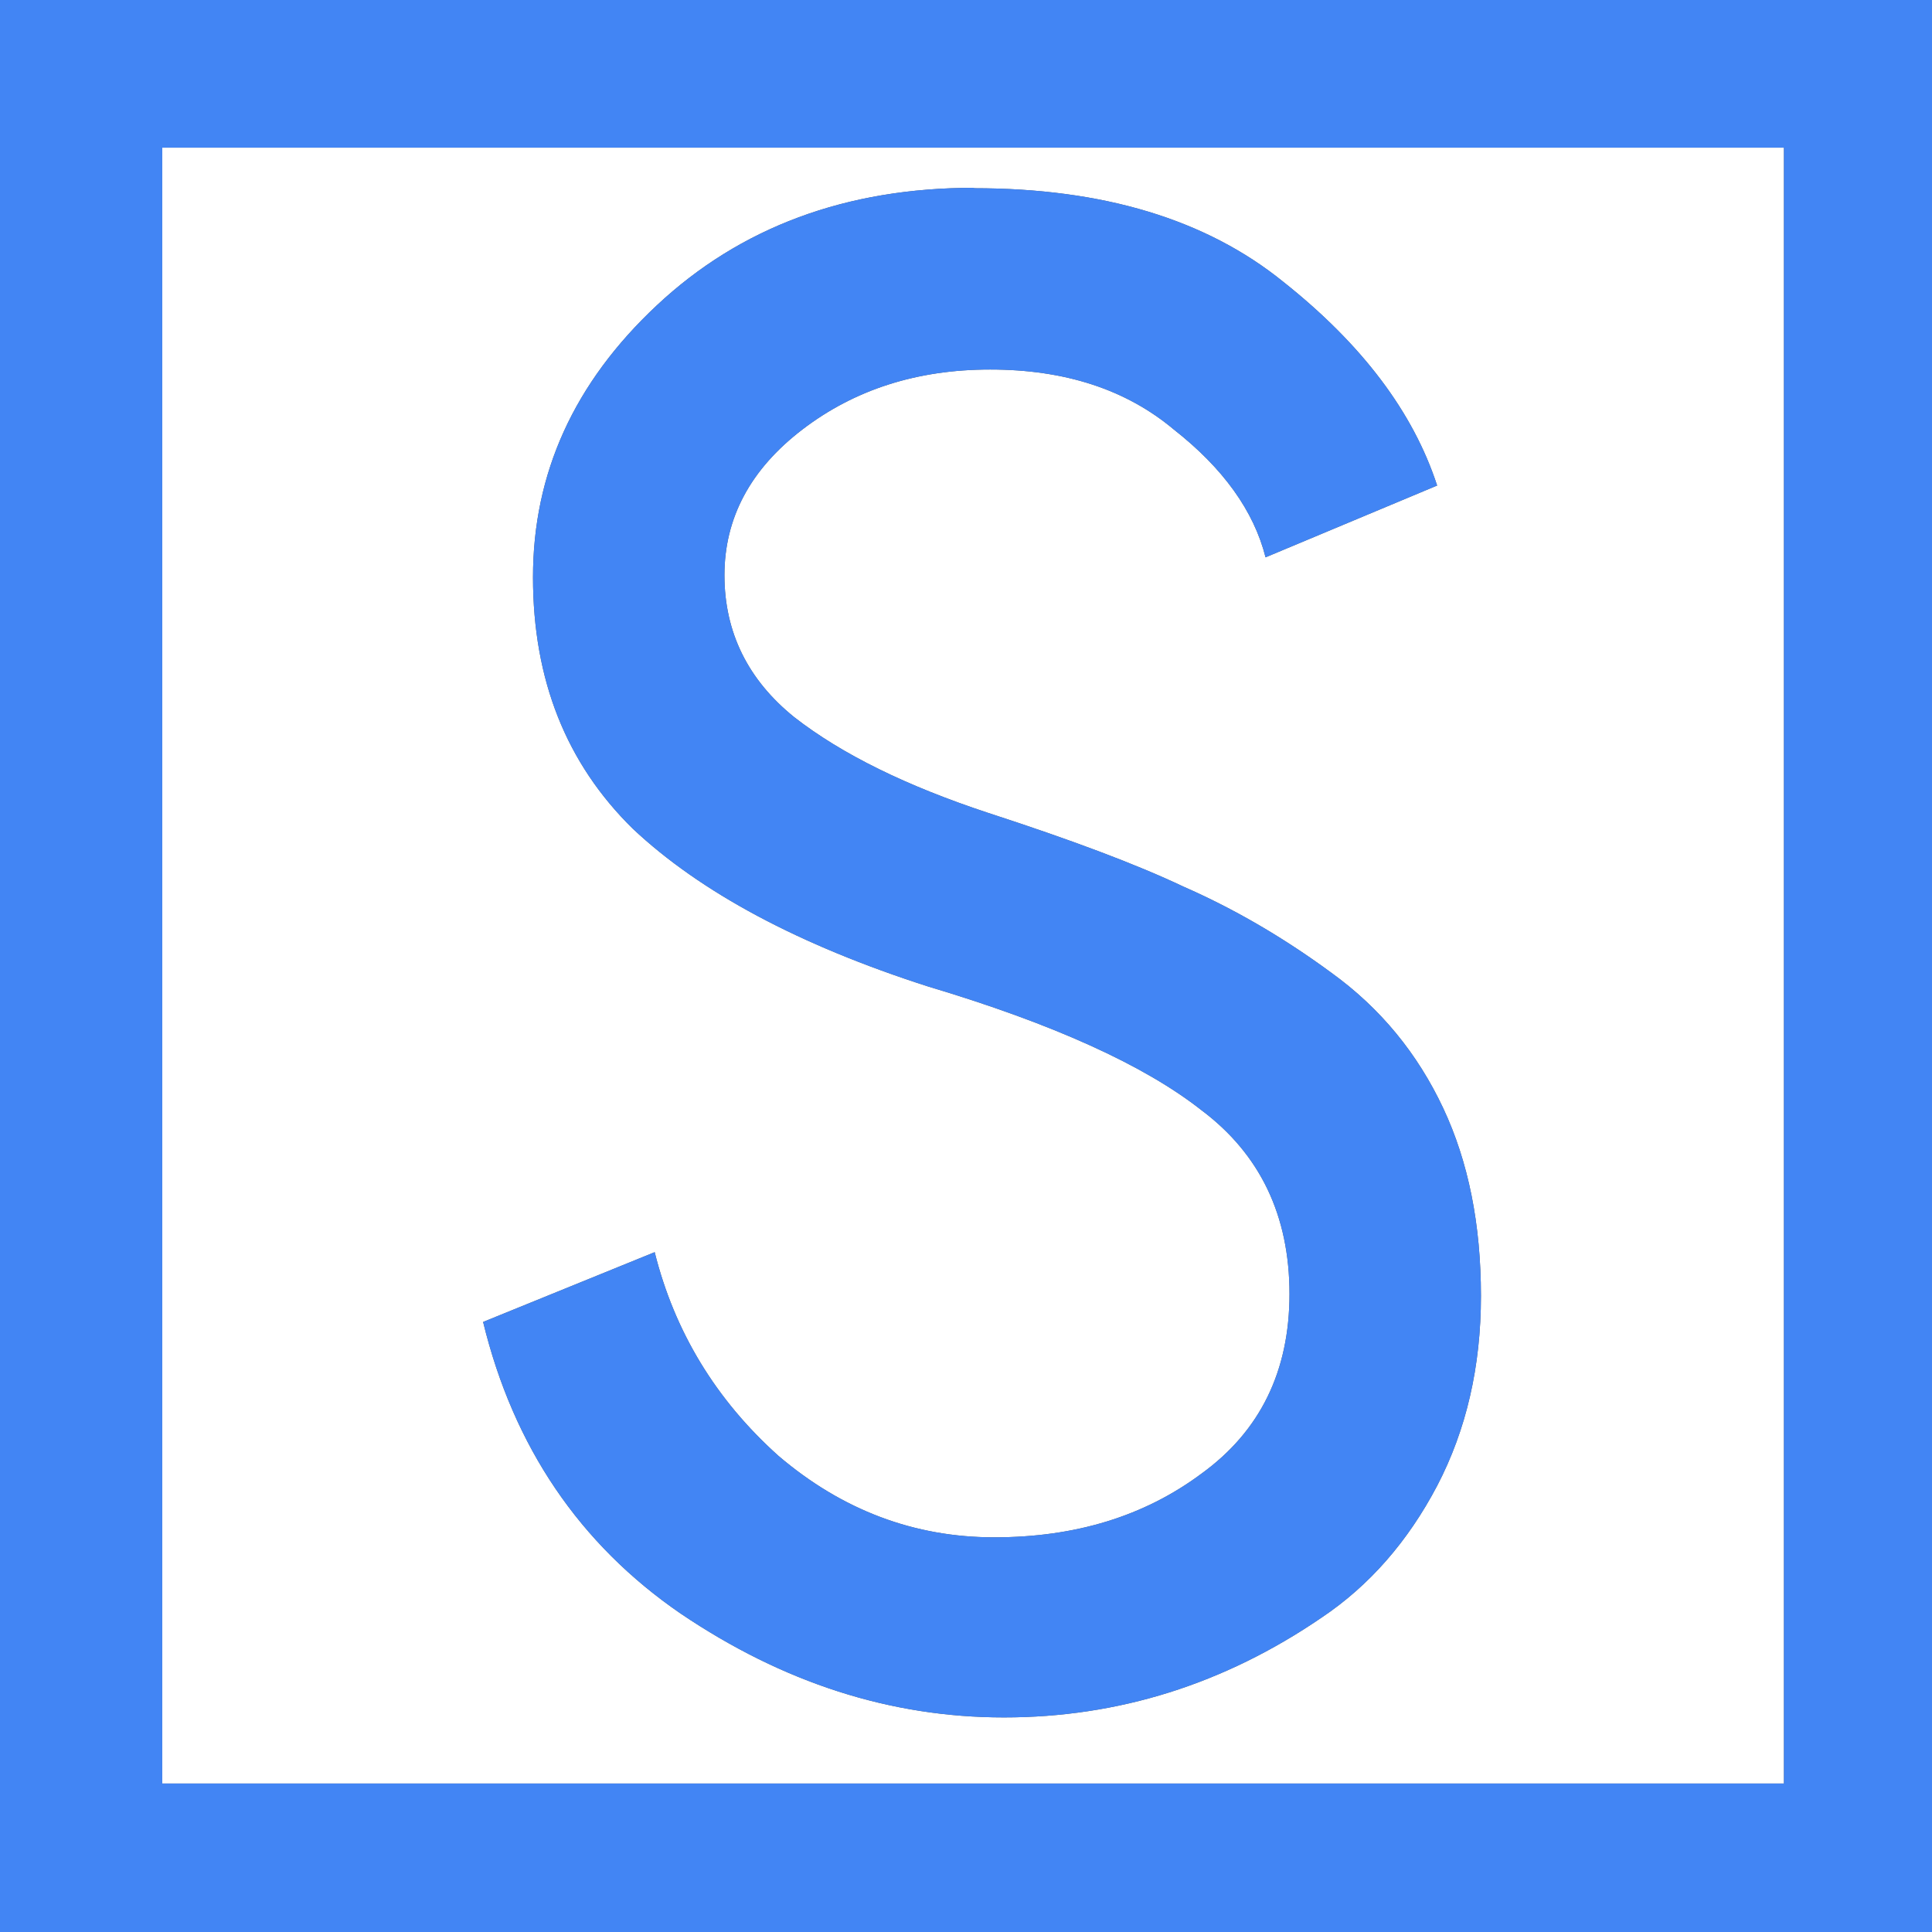 ﻿<svg xmlns="http://www.w3.org/2000/svg" xmlns:xlink="http://www.w3.org/1999/xlink" 
	 width="18" height="18" viewBox="0 0 4.763 4.763">
    <style>
		use:not(:target) {
		  display: none;
		}
		use {
		  fill: #595959;
		}
		use[id$="-ac"] {
		  fill: #4285F4;
		}
	</style>
	<defs>
		<path id="style-shape"
			  d="M 0,0 V 4.763 H 4.763 V 0 Z m 0.4,0.364 h 3.998 v 4.033 H 0.4 Z m 2.001,0.099 c -0.315,0 -0.576,0.097 -0.782,0.29 C 1.415,0.944 1.314,1.167 1.314,1.423 c 0,0.253 0.082,0.459 0.246,0.62 0.167,0.157 0.41,0.287 0.728,0.389 0.308,0.092 0.533,0.194 0.674,0.305 0.144,0.108 0.217,0.259 0.217,0.453 0,0.19 -0.072,0.338 -0.217,0.443 C 2.821,3.738 2.651,3.79 2.451,3.79 2.254,3.79 2.076,3.723 1.919,3.589 1.765,3.451 1.663,3.283 1.614,3.087 L 1.191,3.259 c 0.075,0.308 0.238,0.548 0.487,0.719 0.253,0.171 0.518,0.256 0.797,0.256 0.282,0 0.543,-0.082 0.783,-0.246 C 3.376,3.909 3.471,3.8 3.543,3.663 3.615,3.525 3.651,3.369 3.651,3.195 3.651,3.018 3.62,2.864 3.558,2.732 3.495,2.598 3.404,2.486 3.282,2.398 3.161,2.309 3.039,2.239 2.918,2.186 2.8,2.13 2.639,2.07 2.436,2.004 2.236,1.938 2.076,1.86 1.958,1.768 1.844,1.676 1.786,1.559 1.786,1.418 c 0,-0.141 0.064,-0.261 0.192,-0.359 0.128,-0.098 0.282,-0.148 0.463,-0.148 0.184,0 0.335,0.049 0.453,0.148 0.121,0.095 0.197,0.2 0.226,0.315 L 3.543,1.197 C 3.484,1.016 3.358,0.849 3.164,0.695 2.974,0.541 2.72,0.464 2.401,0.464 Z"/>
	</defs>
    <use id="state" xlink:href="#style-shape"/>
    <use id="state-ac" xlink:href="#style-shape"/>
</svg>